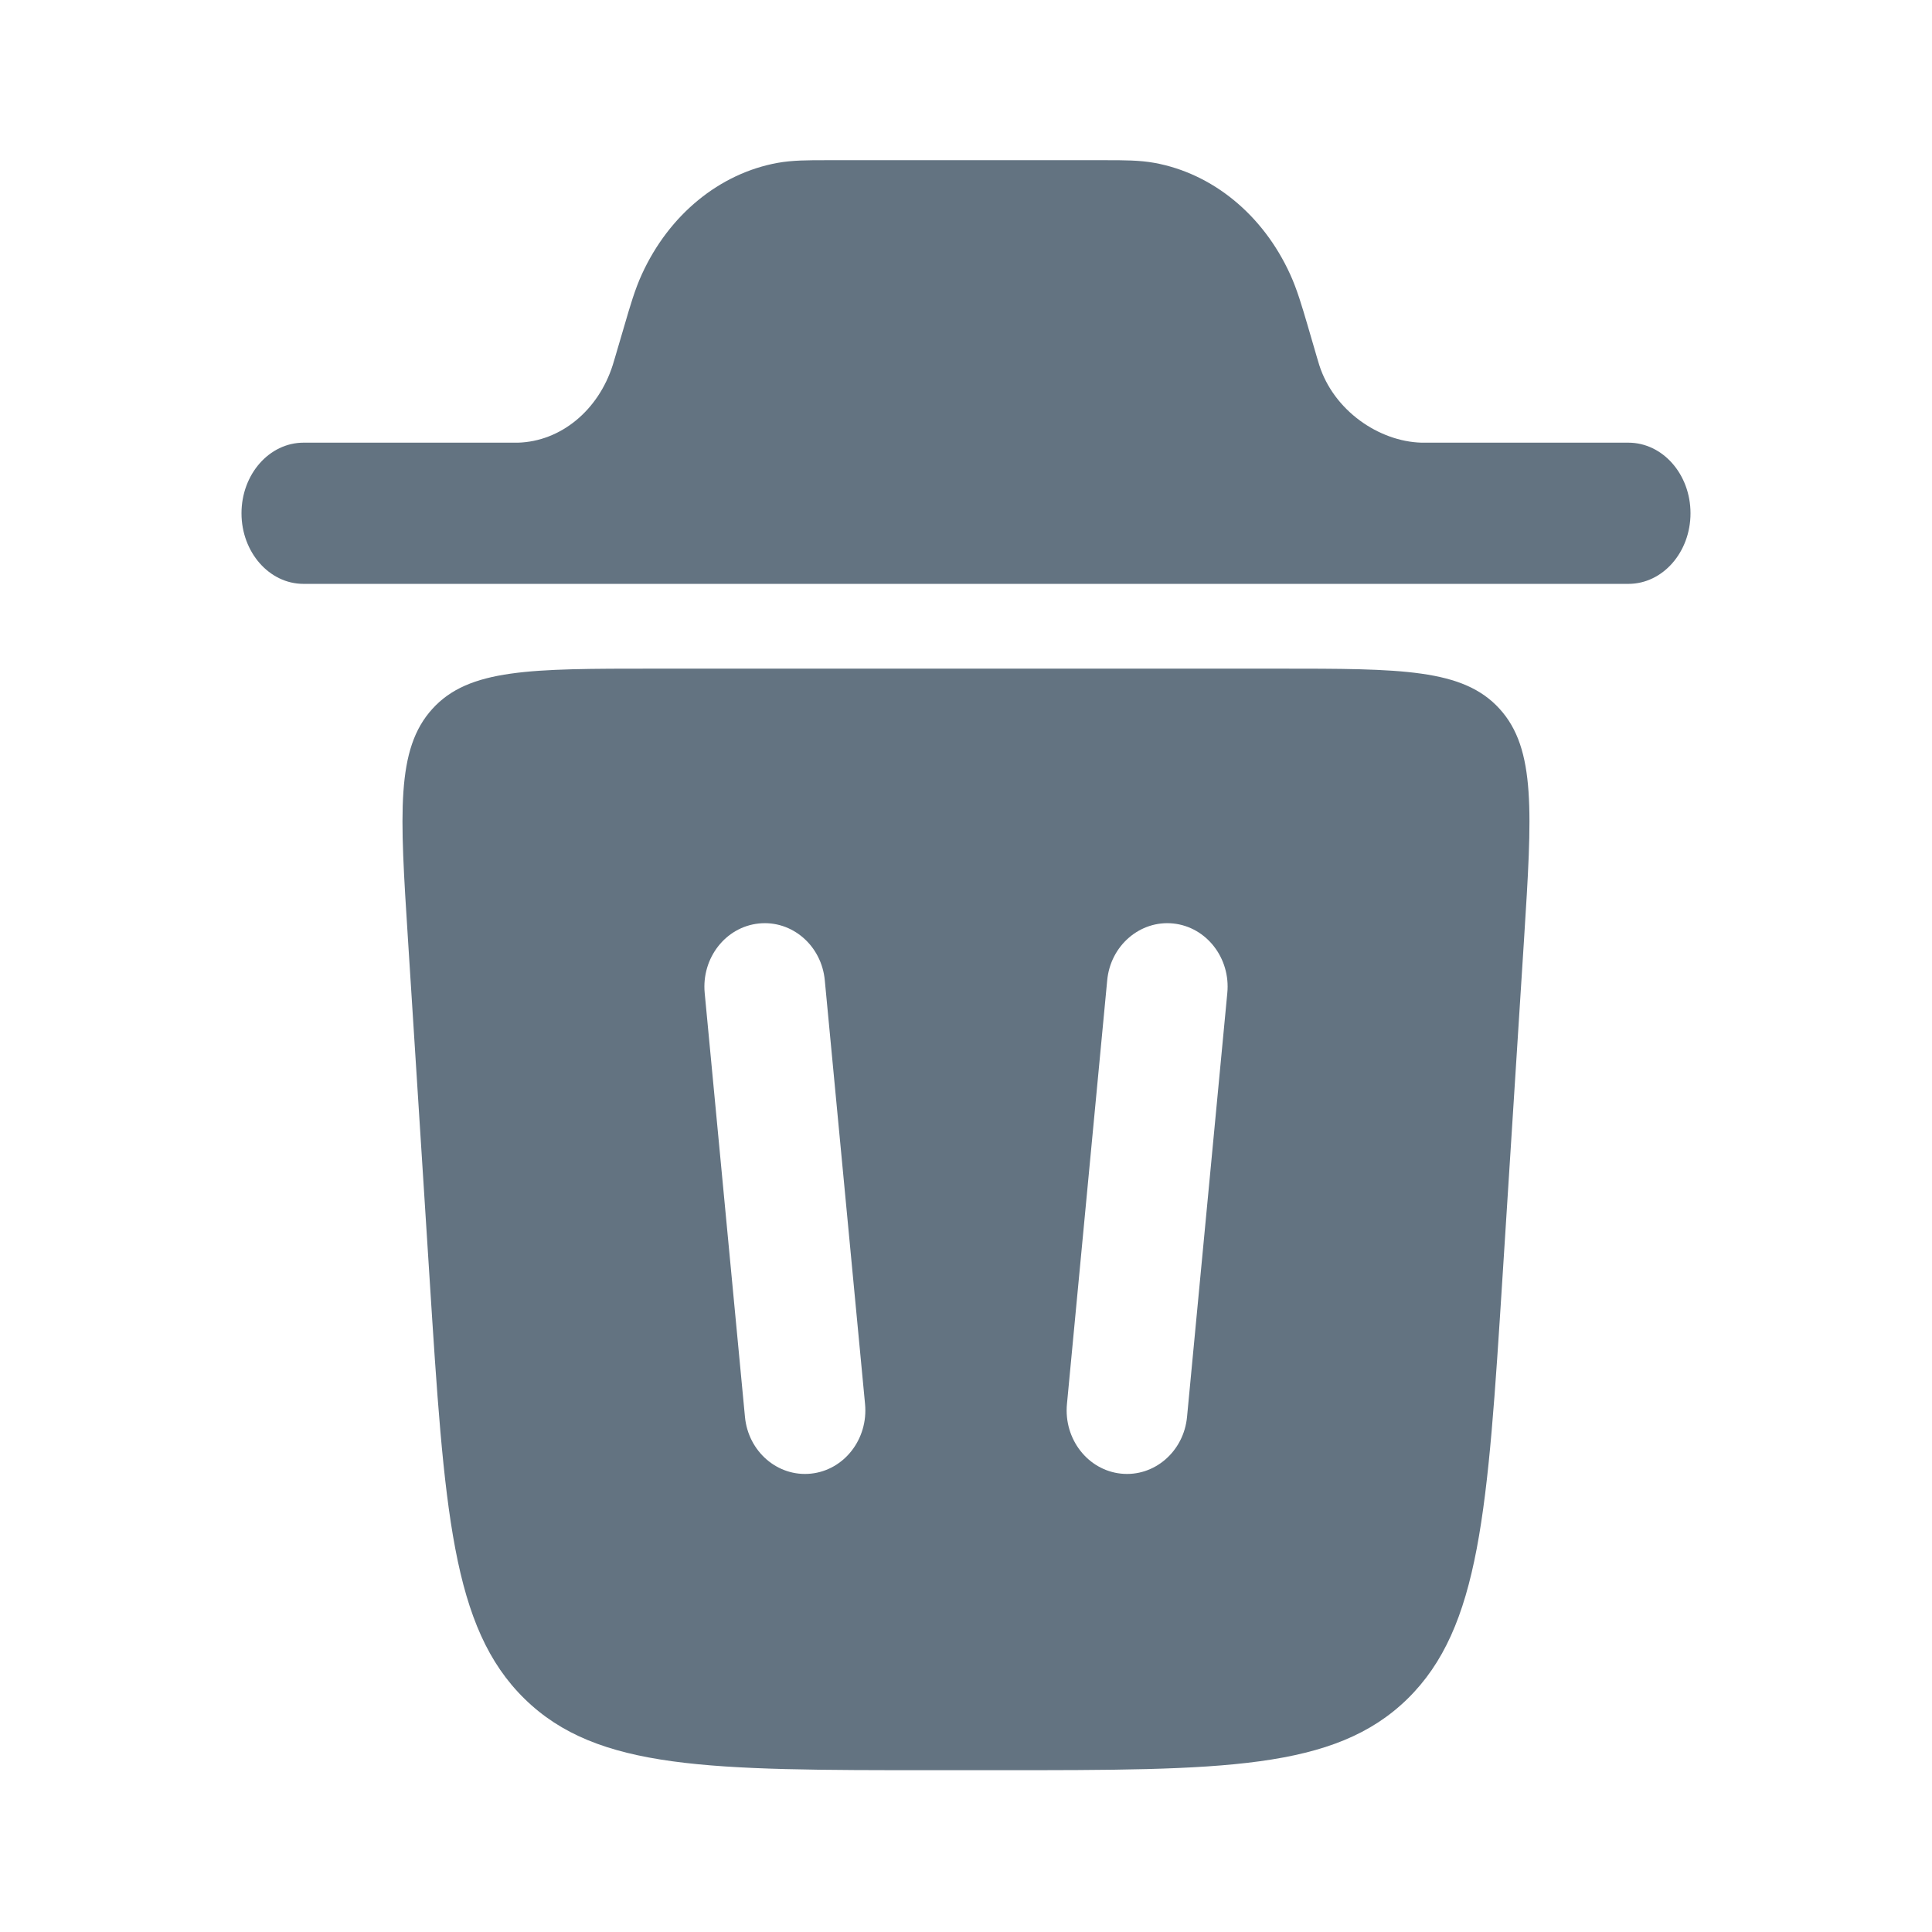 <svg width="24" height="24" viewBox="0 0 24 24" fill="none" xmlns="http://www.w3.org/2000/svg">
<path d="M3 6.376C3 5.892 3.345 5.499 3.771 5.499H6.436C6.965 5.483 7.432 5.1 7.612 4.534L7.642 4.434L7.757 4.043C7.827 3.803 7.888 3.593 7.974 3.406C8.312 2.667 8.938 2.154 9.661 2.023C9.845 1.99 10.039 1.99 10.261 1.99H13.739C13.962 1.99 14.156 1.99 14.339 2.023C15.062 2.154 15.689 2.667 16.026 3.406C16.112 3.593 16.173 3.802 16.244 4.043L16.358 4.434L16.388 4.534C16.568 5.1 17.128 5.484 17.658 5.499H20.228C20.655 5.499 21 5.892 21 6.376C21 6.86 20.655 7.253 20.229 7.253H3.77C3.345 7.253 3 6.86 3 6.376Z" fill="#637381"/>
<path fill-rule="evenodd" clip-rule="evenodd" d="M11.596 21.99H12.404C15.187 21.99 16.578 21.99 17.484 21.104C18.388 20.218 18.48 18.765 18.665 15.859L18.932 11.671C19.032 10.094 19.082 9.305 18.629 8.806C18.175 8.306 17.409 8.306 15.876 8.306H8.124C6.591 8.306 5.824 8.306 5.371 8.806C4.917 9.306 4.967 10.094 5.068 11.671L5.335 15.859C5.52 18.765 5.612 20.219 6.517 21.104C7.422 21.99 8.813 21.99 11.596 21.99ZM10.246 12.179C10.206 11.745 9.838 11.429 9.426 11.472C9.013 11.515 8.713 11.902 8.754 12.336L9.254 17.599C9.294 18.033 9.662 18.349 10.074 18.306C10.487 18.263 10.787 17.876 10.746 17.442L10.246 12.179ZM14.575 11.472C14.987 11.515 15.288 11.902 15.246 12.336L14.746 17.599C14.706 18.033 14.337 18.349 13.926 18.306C13.513 18.263 13.213 17.876 13.254 17.442L13.754 12.179C13.794 11.745 14.164 11.429 14.575 11.472Z" fill="#637381"/>
</svg>
